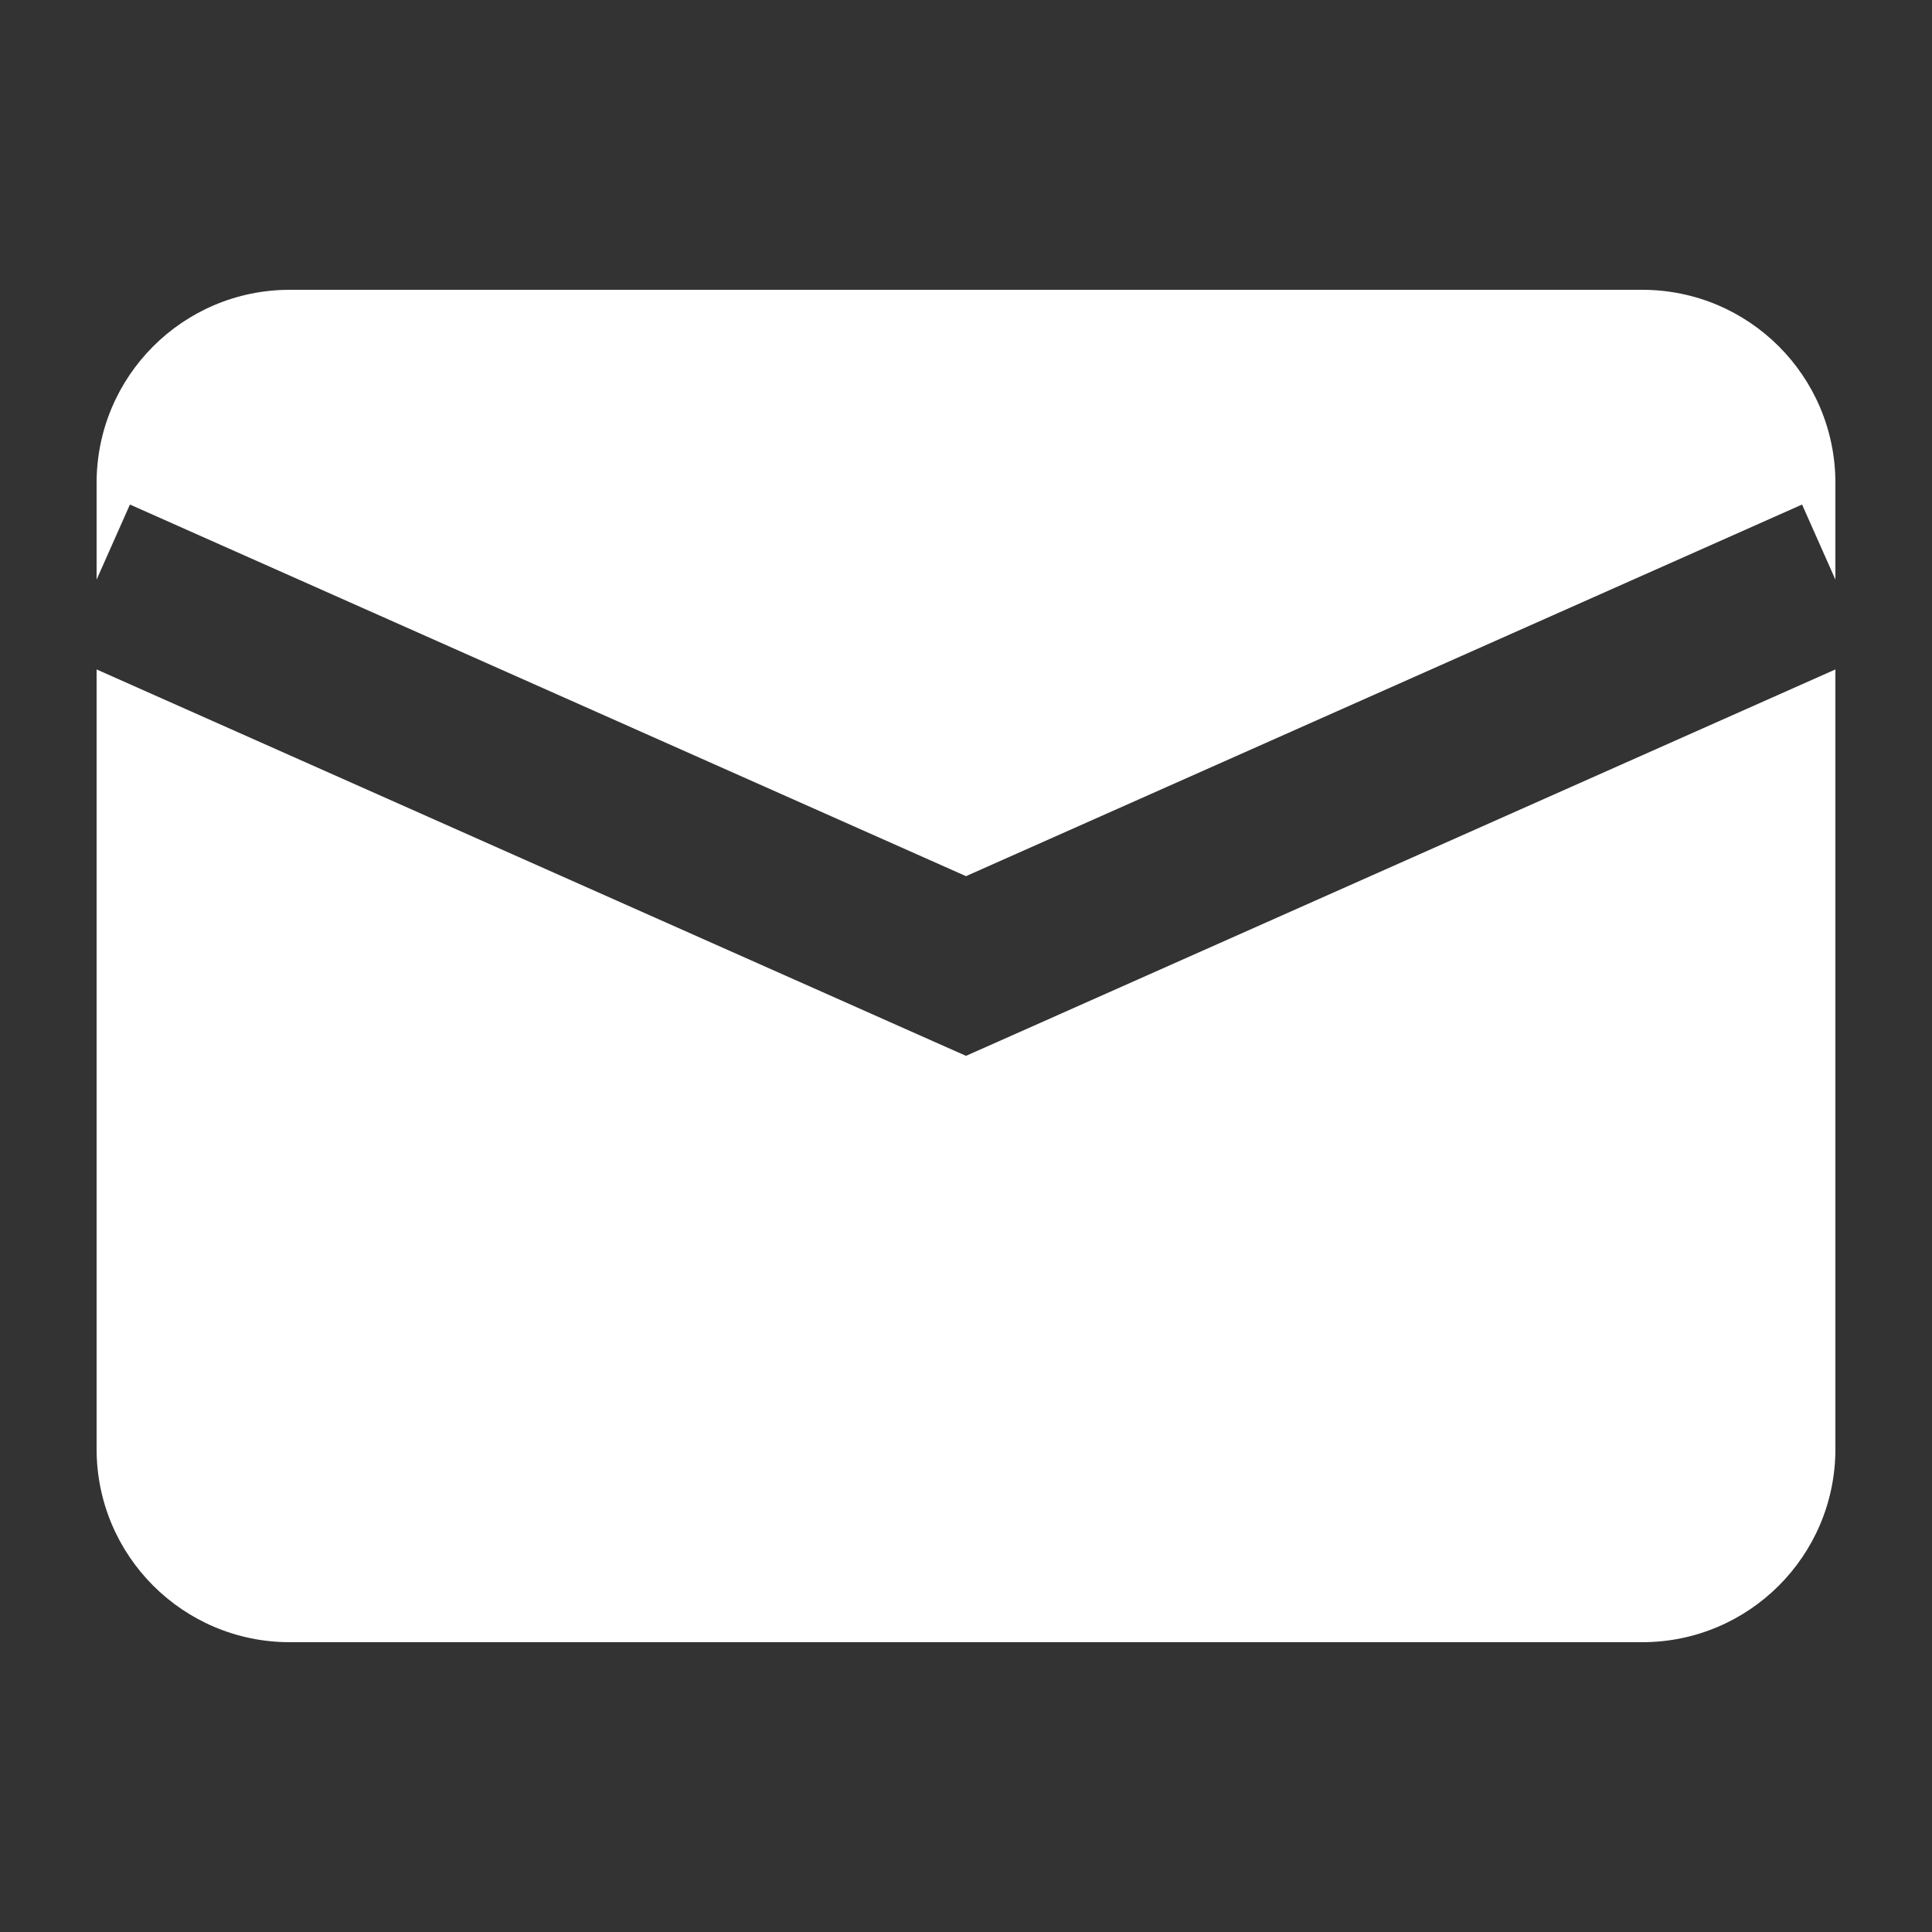 <svg width="20" height="20" viewBox="0 0 20 20" fill="none" xmlns="http://www.w3.org/2000/svg">
<rect x="0" y="0" width="20" height="20" fill="#333333" stroke="none"/>
<path fill-rule="evenodd" clip-rule="evenodd" d="M3 3C1.895 3 1 3.895 1 5V6L1.345 5.223L10 9.07L18.655 5.223L19 6V5C19 3.895 18.105 3 17 3H3ZM19 6.93L10.345 10.777L10 10.93L9.655 10.777L1 6.93V15C1 16.105 1.895 17 3 17H17C18.105 17 19 16.105 19 15V6.93Z" fill="white"/>
</svg>

